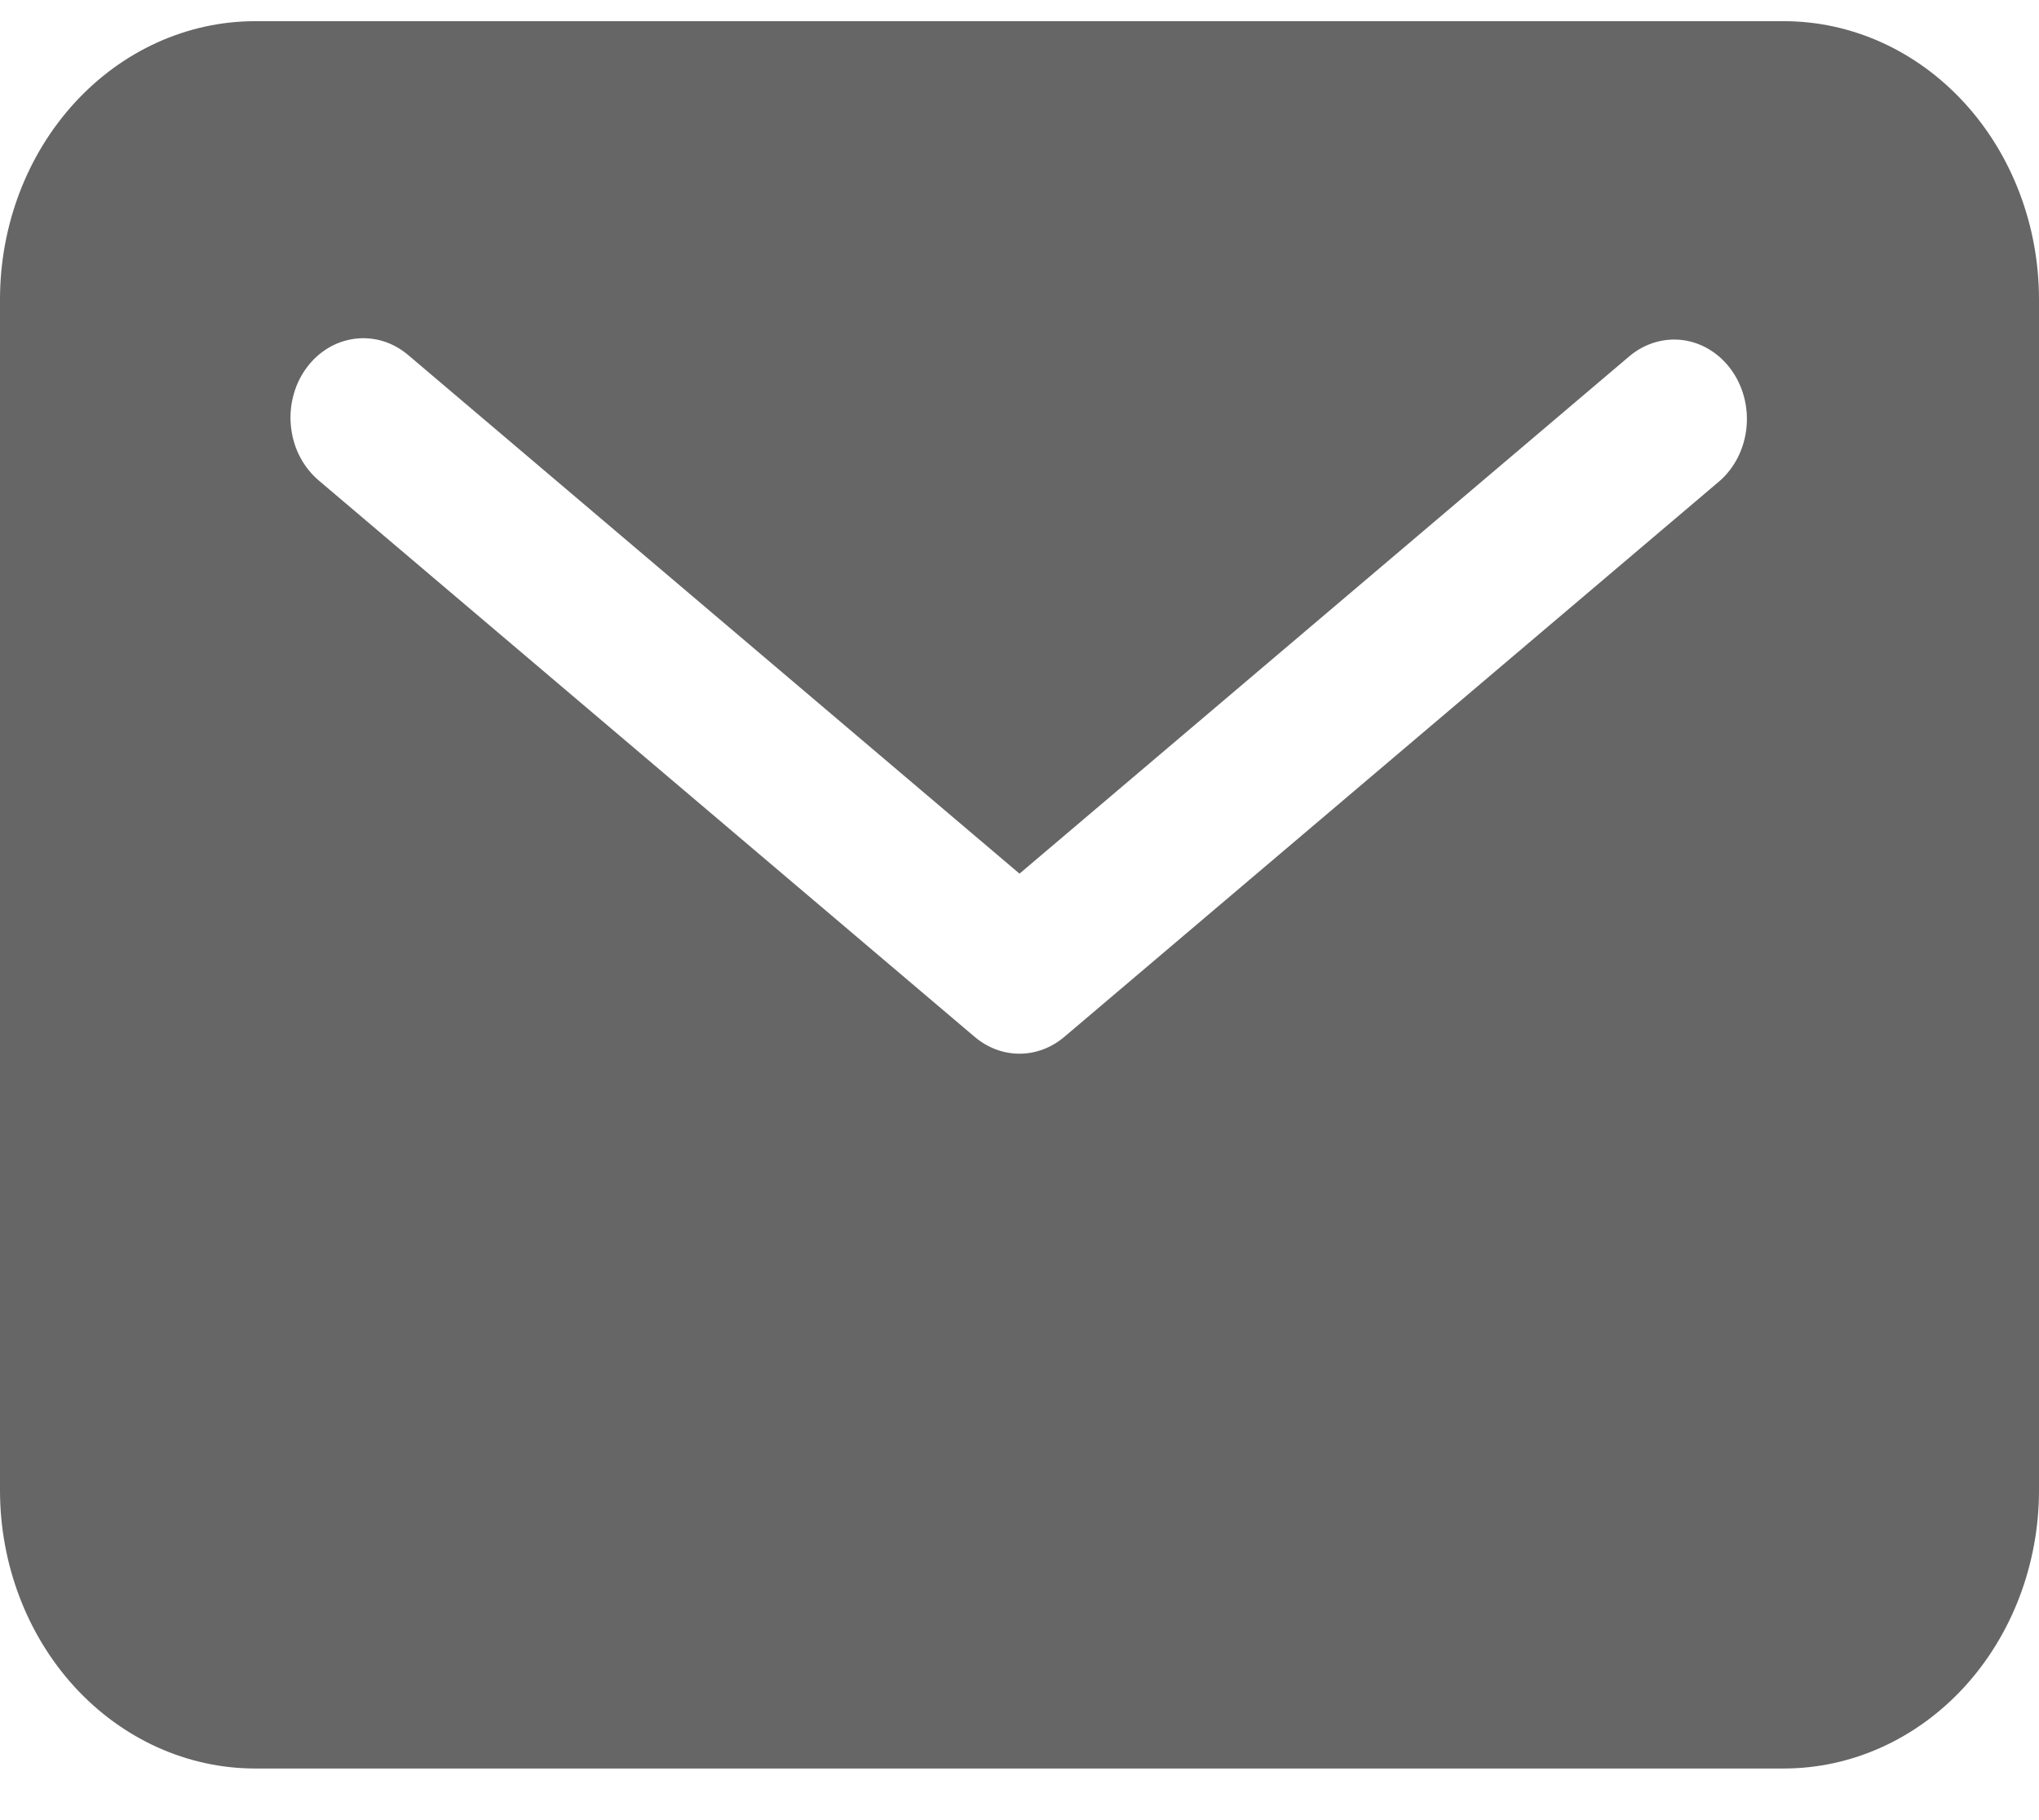 <svg width="28" height="25" viewBox="0 0 28 25" fill="none" xmlns="http://www.w3.org/2000/svg">
<path d="M24.5 0.291H3.5C2.572 0.292 1.682 0.695 1.026 1.411C0.37 2.126 0.001 3.097 0 4.109V20.473C0.001 21.485 0.37 22.456 1.026 23.172C1.682 23.887 2.572 24.29 3.5 24.291H24.5C25.428 24.29 26.318 23.887 26.974 23.172C27.63 22.456 27.999 21.485 28 20.473V4.109C27.999 3.097 27.63 2.126 26.974 1.411C26.318 0.695 25.428 0.292 24.5 0.291ZM23.614 6.607L14.614 14.243C14.438 14.392 14.222 14.473 14 14.473C13.778 14.473 13.562 14.392 13.386 14.243L4.386 6.607C4.281 6.52 4.192 6.41 4.125 6.286C4.058 6.161 4.015 6.023 3.998 5.879C3.98 5.736 3.989 5.59 4.024 5.451C4.058 5.311 4.118 5.181 4.199 5.067C4.281 4.952 4.382 4.857 4.497 4.786C4.613 4.715 4.74 4.67 4.872 4.653C5.003 4.636 5.137 4.648 5.264 4.687C5.391 4.727 5.51 4.794 5.614 4.884L14 12L22.386 4.884C22.596 4.712 22.86 4.636 23.12 4.673C23.381 4.711 23.617 4.859 23.778 5.085C23.94 5.312 24.013 5.598 23.982 5.883C23.951 6.168 23.819 6.428 23.614 6.607Z" fill="#666666"/>
</svg>
